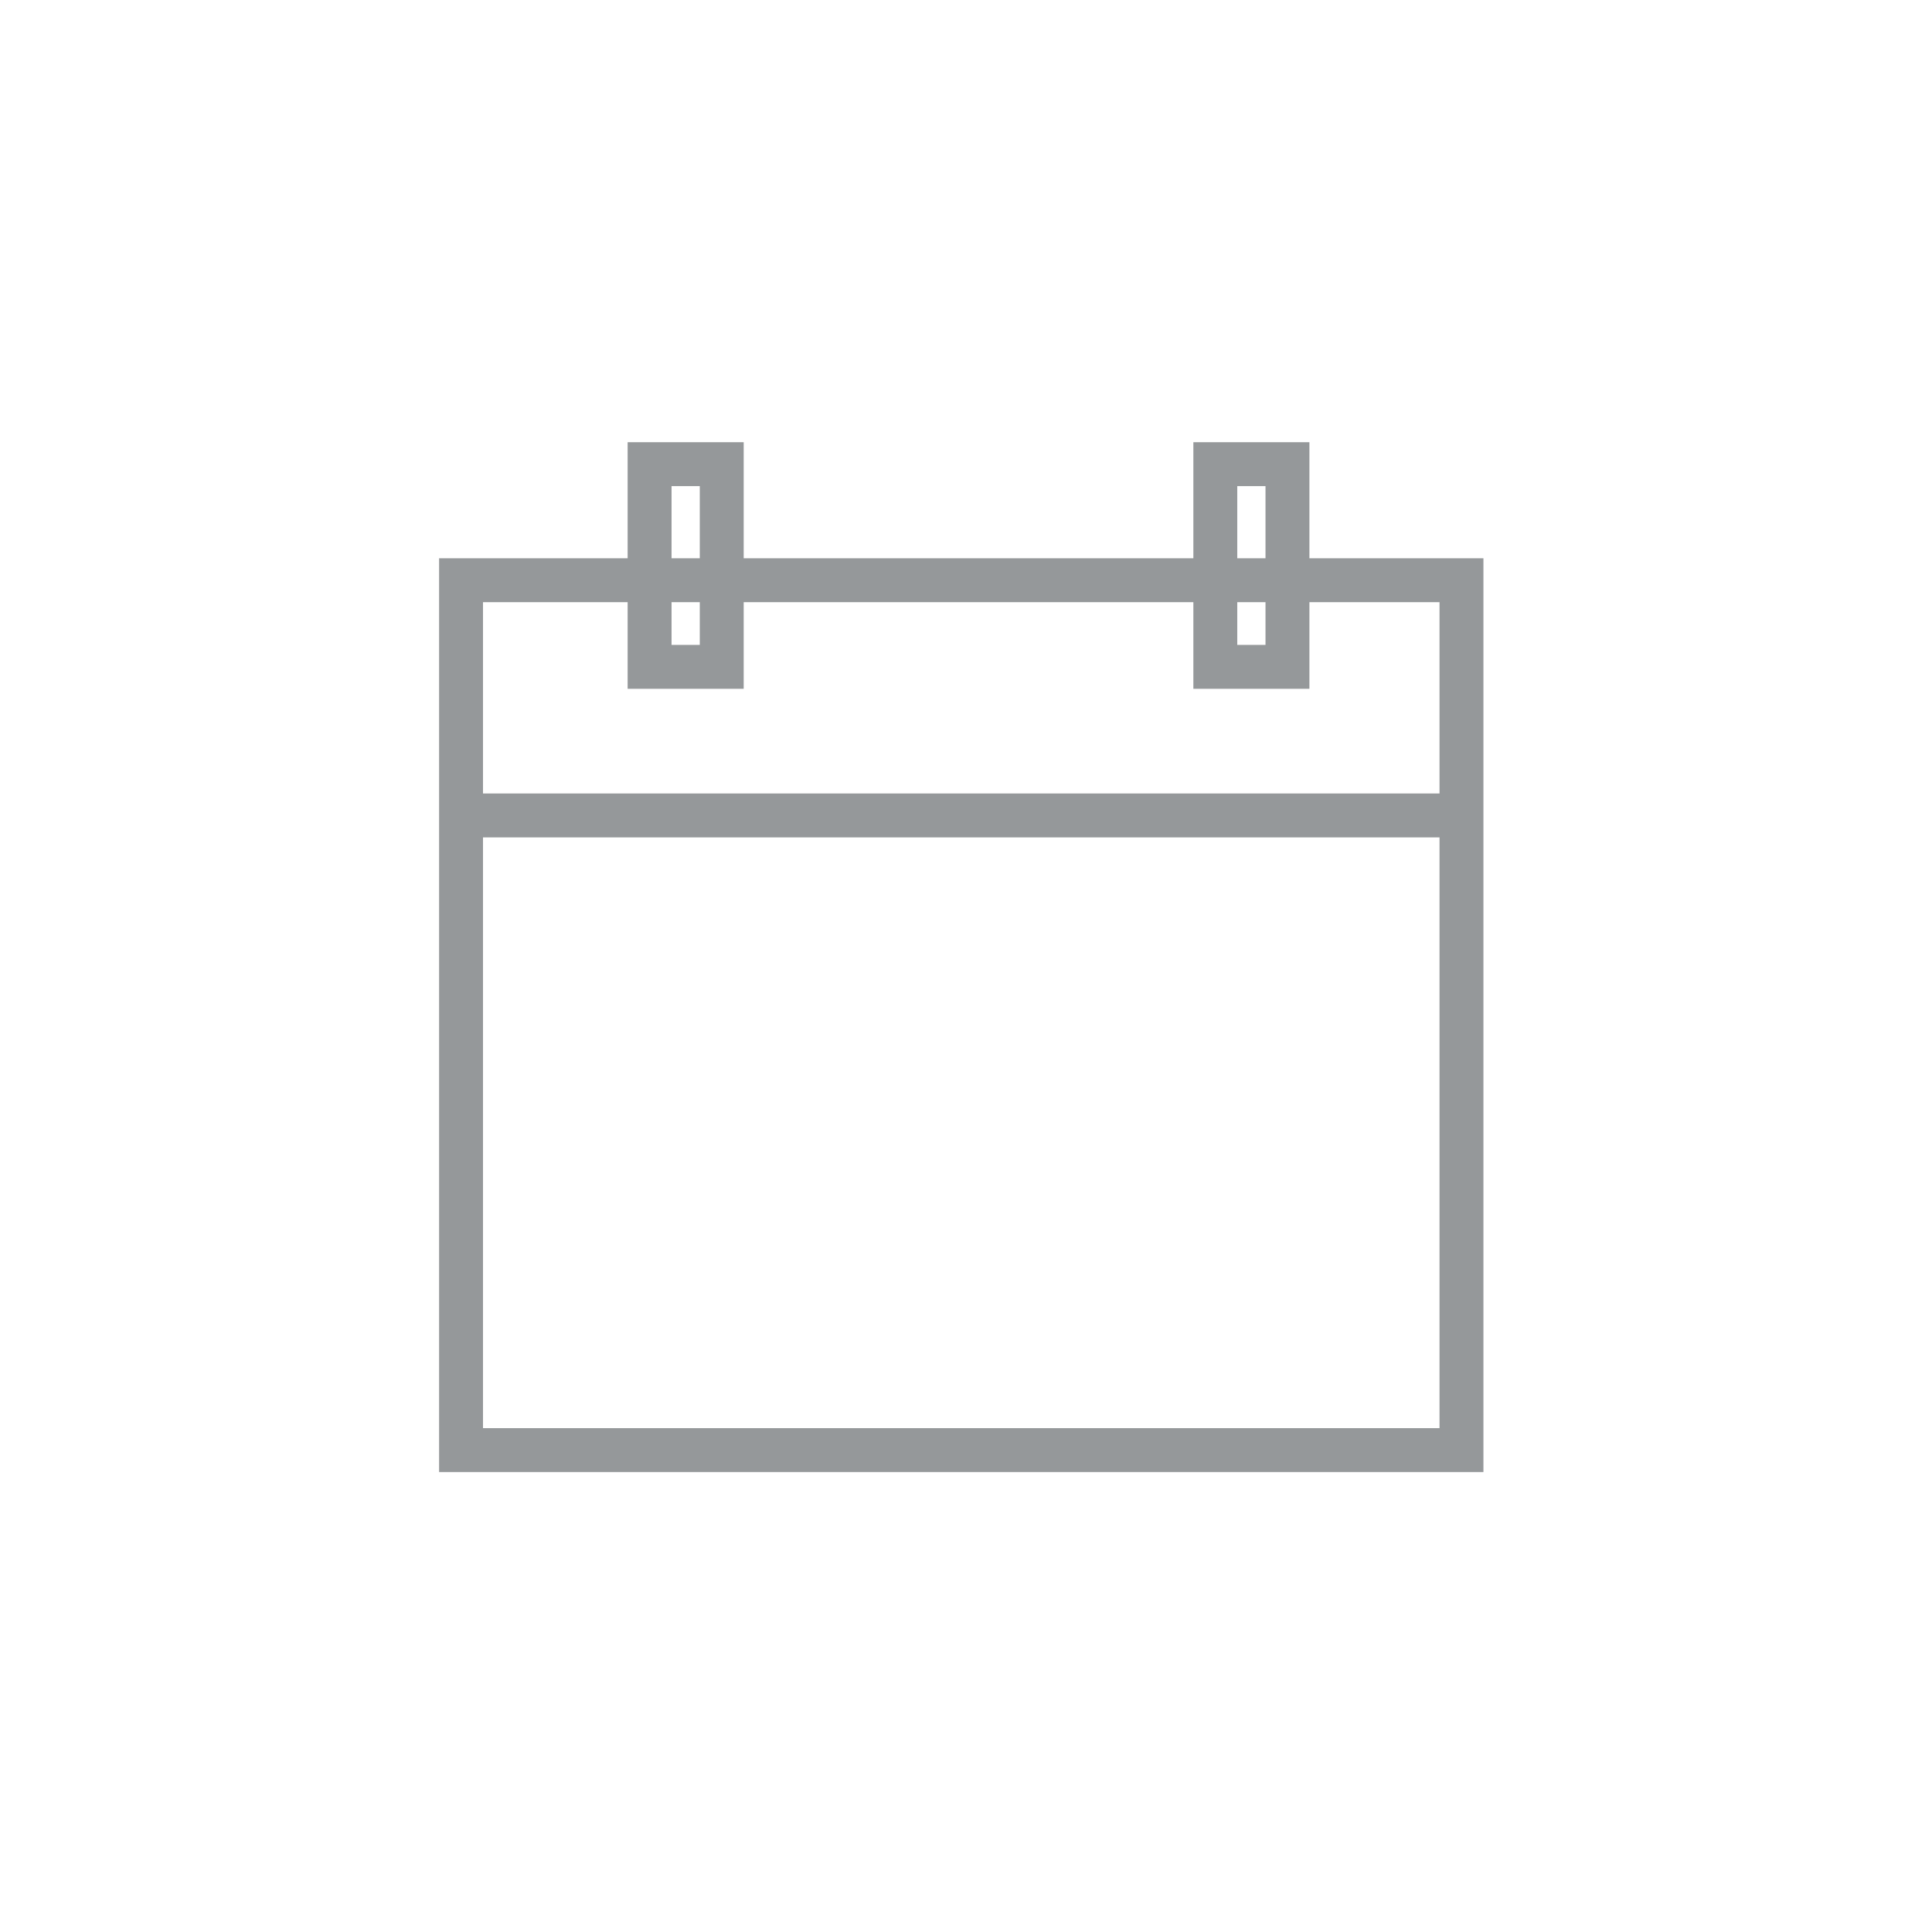<svg xmlns="http://www.w3.org/2000/svg" xmlns:xlink="http://www.w3.org/1999/xlink" viewBox="137 311 44 44">
  <defs>
    <style>
      .cls-1 {
        clip-path: url(#clip-Calendar_1);
      }

      .cls-2, .cls-4 {
        fill: none;
      }

      .cls-2 {
        stroke: #95989a;
      }

      .cls-3 {
        stroke: none;
      }
    </style>
    <clipPath id="clip-Calendar_1">
      <rect x="137" y="311" width="44" height="44"/>
    </clipPath>
  </defs>
  <g id="Calendar_1" data-name="Calendar – 1" class="cls-1">
    <g id="Group_2" data-name="Group 2" transform="translate(137 311)">
      <path id="Path_3" data-name="Path 3" class="cls-2" d="M.5.5H23.284V20.311H.5Z" transform="translate(10 12.714)"/>
      <g id="Rectangle_2" data-name="Rectangle 2" class="cls-2" transform="translate(14.294 10.071)">
        <rect class="cls-3" width="2.643" height="5.616"/>
        <rect class="cls-4" x="0.5" y="0.5" width="1.643" height="4.616"/>
      </g>
      <g id="Rectangle_3" data-name="Rectangle 3" class="cls-2" transform="translate(27.178 10.071)">
        <rect class="cls-3" width="2.643" height="5.616"/>
        <rect class="cls-4" x="0.5" y="0.5" width="1.643" height="4.616"/>
      </g>
      <line id="Line_1" data-name="Line 1" class="cls-2" x2="23" transform="translate(10.5 18.571)"/>
    </g>
  </g>
</svg>

